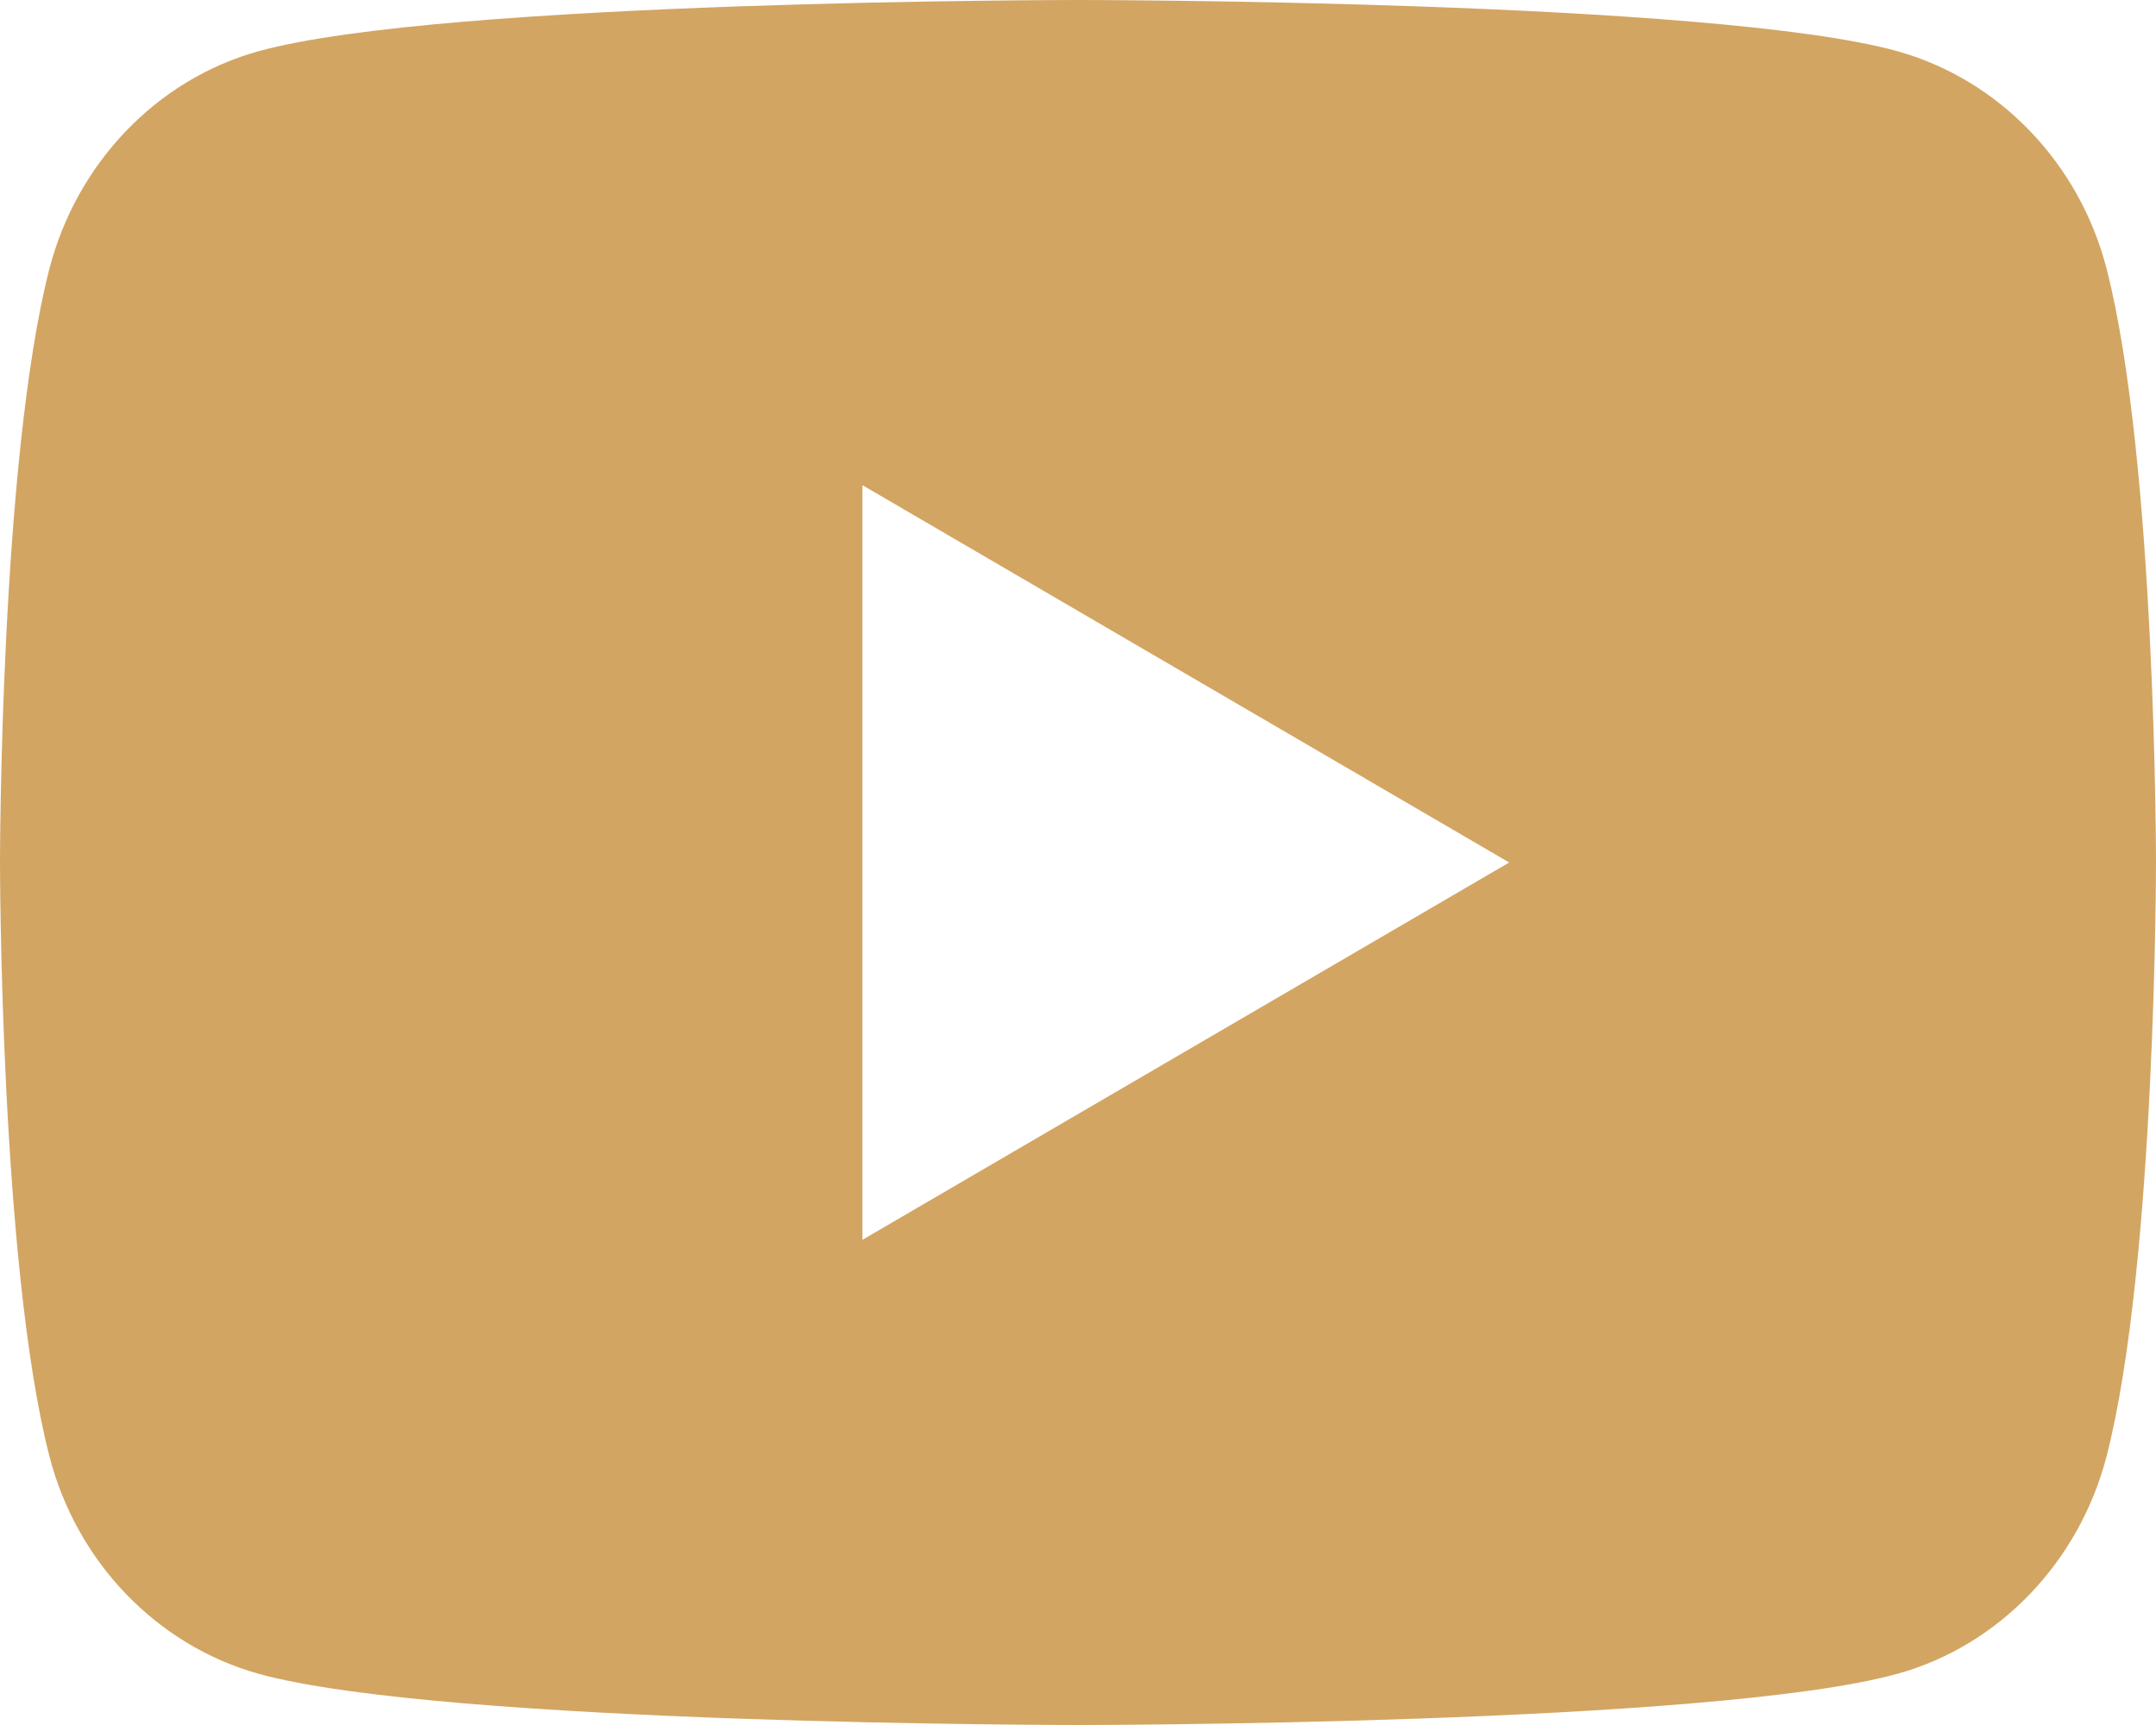 <svg width="40" height="32" viewBox="0 0 40 32" fill="none" xmlns="http://www.w3.org/2000/svg">
<path d="M39.086 4.996C40 8.56 40 16 40 16C40 16 40 23.44 39.086 27.004C38.578 28.974 37.092 30.524 35.21 31.048C31.792 32 20 32 20 32C20 32 8.214 32 4.79 31.048C2.9 30.516 1.416 28.968 0.914 27.004C5.96046e-08 23.44 0 16 0 16C0 16 5.96046e-08 8.56 0.914 4.996C1.422 3.026 2.908 1.476 4.79 0.952C8.214 -3.57628e-07 20 0 20 0C20 0 31.792 -3.57628e-07 35.21 0.952C37.1 1.484 38.584 3.032 39.086 4.996ZM16 23L28 16L16 9V23Z" fill="#D3A562"/>
</svg>
